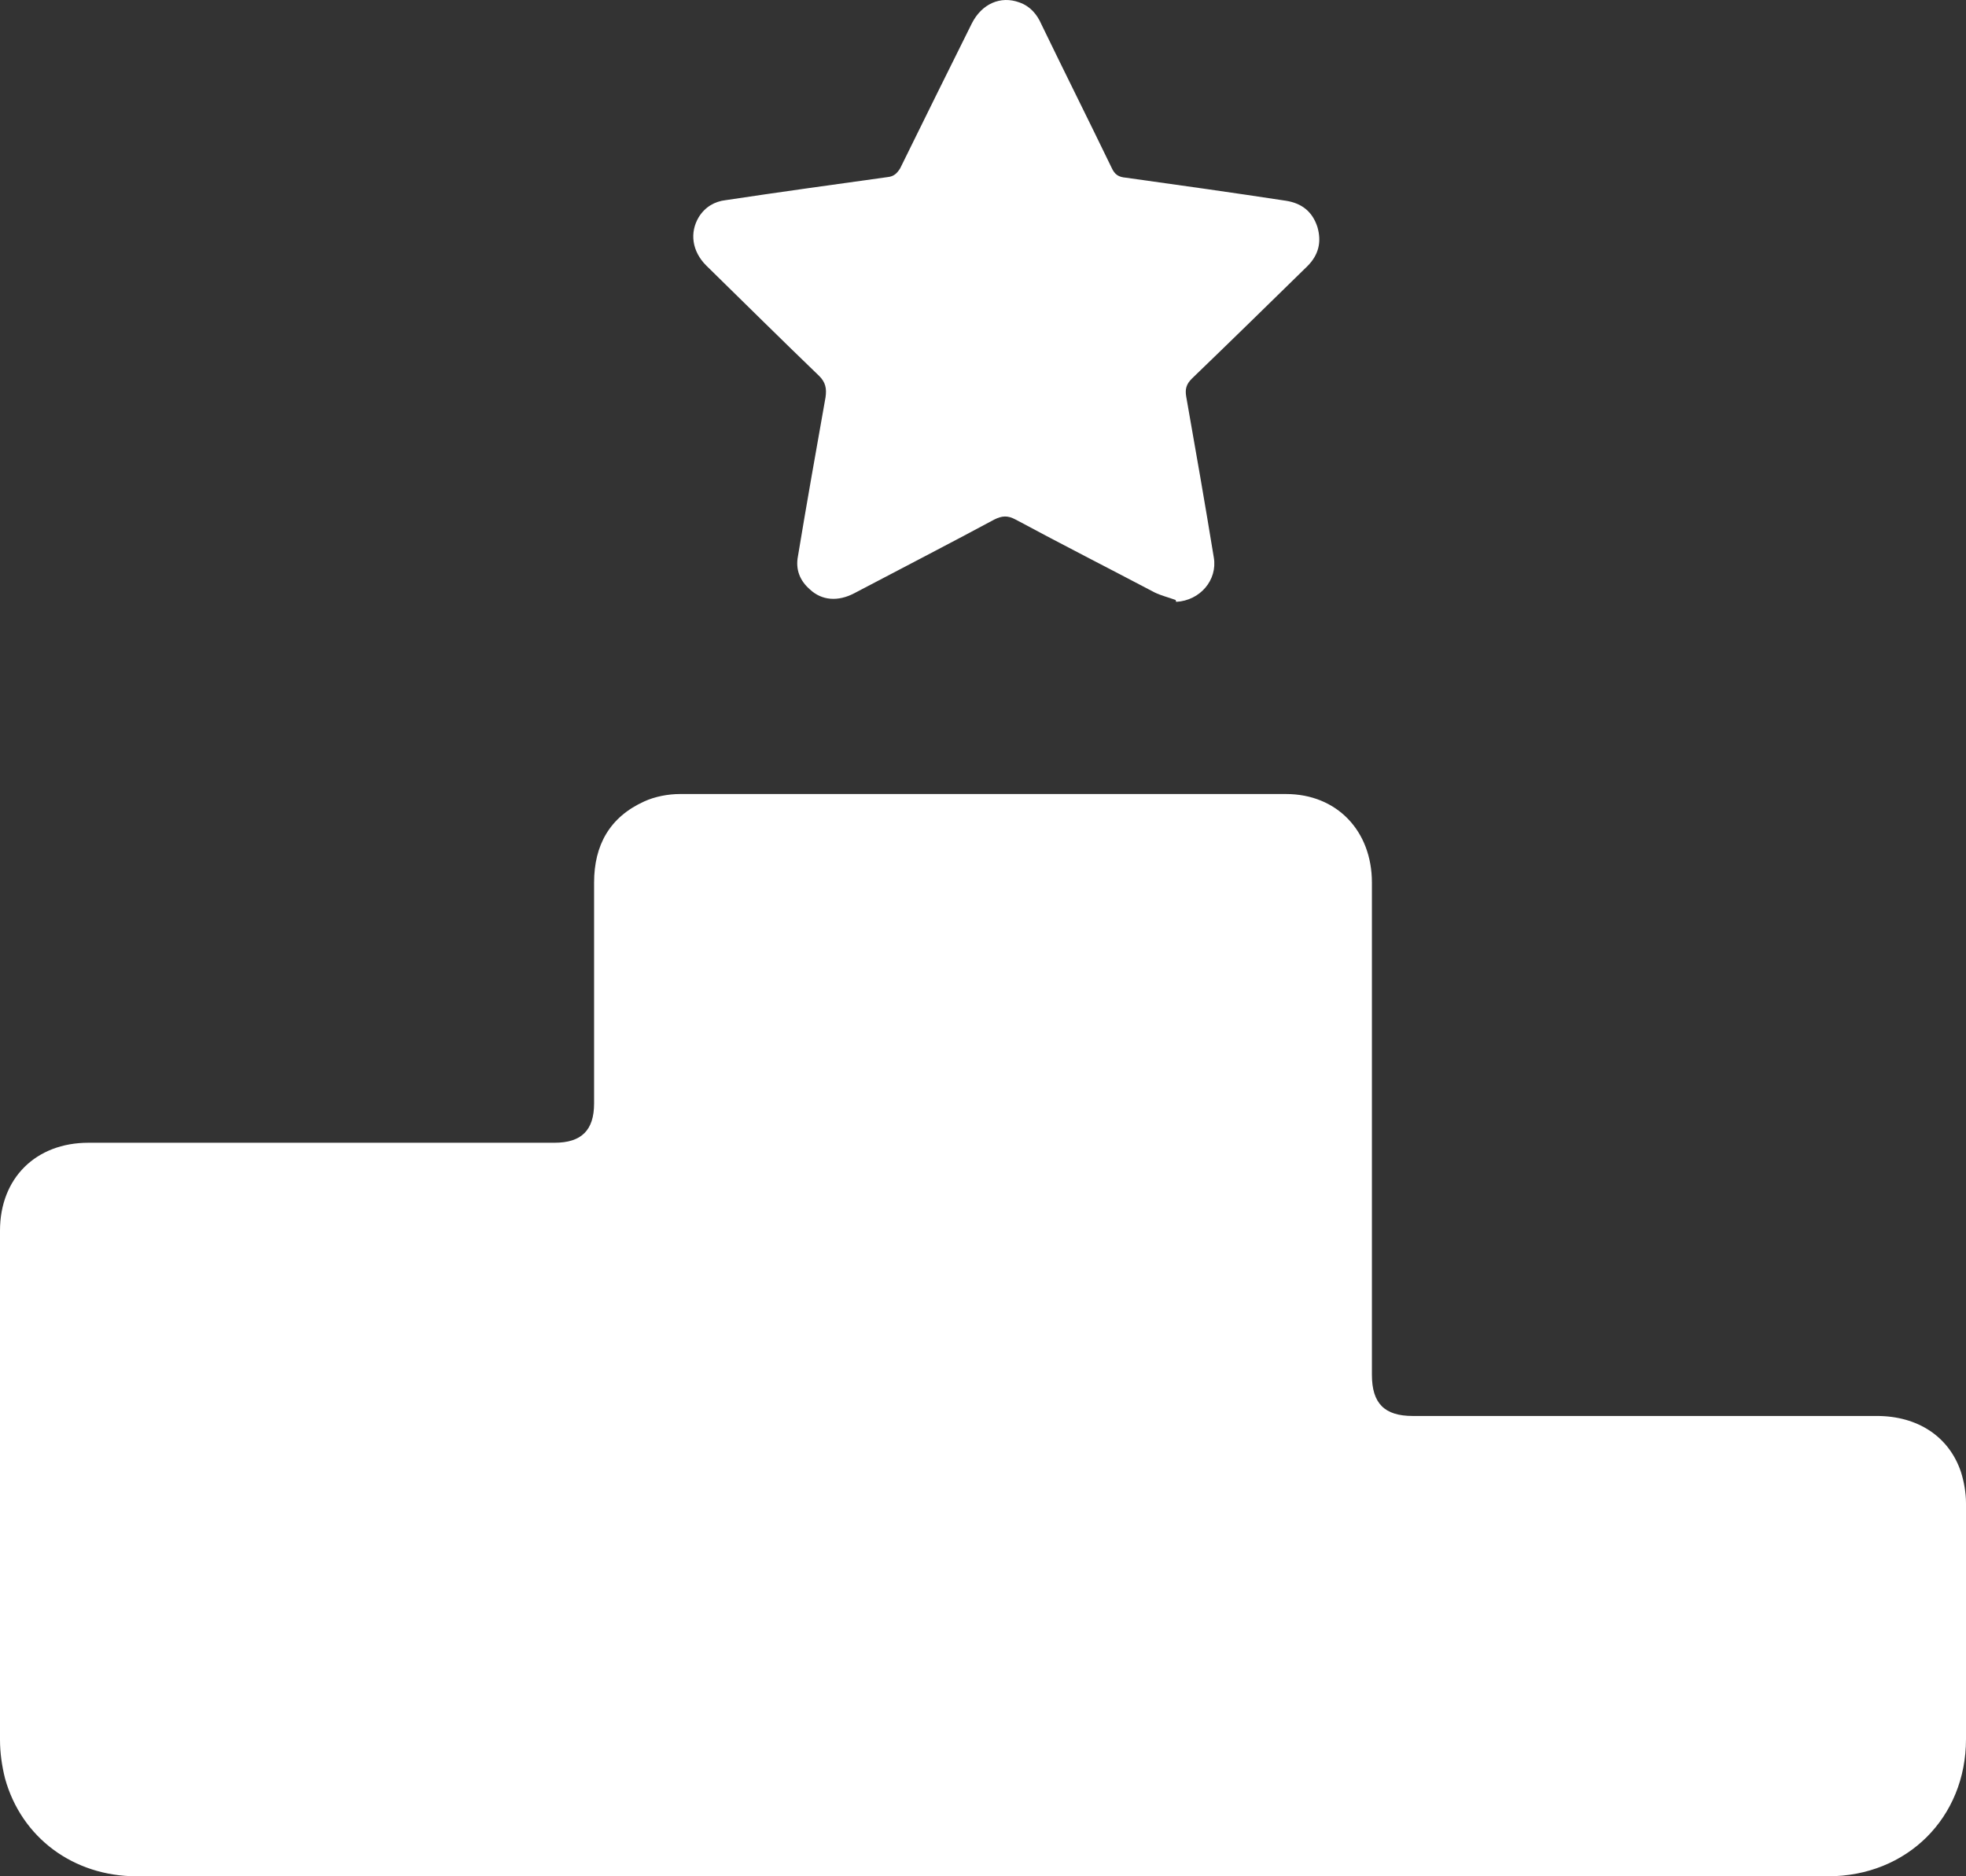 <svg width="22" height="21" viewBox="0 0 22 21" fill="none" xmlns="http://www.w3.org/2000/svg">
<rect x="0" y="0" width="22" height="21" fill="#333333" stroke="none"/>
<path d="M11 21C7.841 21 4.689 21 1.53 21C0.821 21 0.239 20.567 0.056 19.904C0.021 19.764 0 19.618 0 19.471C0 17.572 0 15.673 0 13.774C0 13.187 0.4 12.79 0.99 12.79C2.078 12.79 3.166 12.79 4.254 12.79C4.907 12.79 5.553 12.79 6.205 12.79C6.507 12.79 6.648 12.65 6.648 12.35C6.648 11.526 6.648 10.702 6.648 9.878C6.648 9.459 6.823 9.145 7.209 8.97C7.329 8.915 7.476 8.887 7.609 8.887C9.87 8.887 12.13 8.887 14.391 8.887C14.959 8.887 15.352 9.299 15.352 9.878C15.352 10.793 15.352 11.707 15.352 12.622C15.352 13.543 15.352 14.465 15.352 15.387C15.352 15.708 15.493 15.848 15.809 15.848C17.542 15.848 19.269 15.848 21.003 15.848C21.459 15.848 21.811 16.078 21.944 16.476C21.979 16.587 22 16.713 22 16.825C22 17.705 22 18.584 22 19.464C22 20.344 21.34 21 20.456 21C17.304 21 14.152 21 11 21Z" fill="white"/>
<path d="M13.155 6.715C13.078 6.687 12.994 6.666 12.923 6.632C12.404 6.359 11.884 6.094 11.365 5.815C11.274 5.766 11.211 5.773 11.126 5.815C10.607 6.094 10.08 6.366 9.561 6.639C9.378 6.736 9.196 6.722 9.063 6.597C8.95 6.499 8.901 6.373 8.929 6.227C9.027 5.633 9.133 5.04 9.238 4.446C9.252 4.349 9.238 4.279 9.168 4.209C8.74 3.797 8.325 3.385 7.904 2.973C7.743 2.813 7.715 2.603 7.82 2.429C7.89 2.317 7.996 2.254 8.122 2.24C8.726 2.149 9.329 2.066 9.933 1.982C10.003 1.975 10.038 1.94 10.073 1.884C10.34 1.339 10.607 0.802 10.874 0.264C10.986 0.041 11.197 -0.05 11.407 0.027C11.527 0.069 11.604 0.159 11.653 0.271C11.913 0.809 12.179 1.339 12.439 1.877C12.474 1.954 12.516 1.982 12.601 1.989C13.197 2.072 13.794 2.156 14.391 2.247C14.566 2.275 14.685 2.366 14.742 2.54C14.791 2.708 14.756 2.854 14.629 2.98C14.201 3.399 13.773 3.818 13.338 4.237C13.274 4.3 13.26 4.356 13.274 4.439C13.38 5.04 13.485 5.64 13.583 6.241C13.625 6.492 13.429 6.722 13.162 6.736L13.155 6.715Z" fill="white"/>
</svg>
